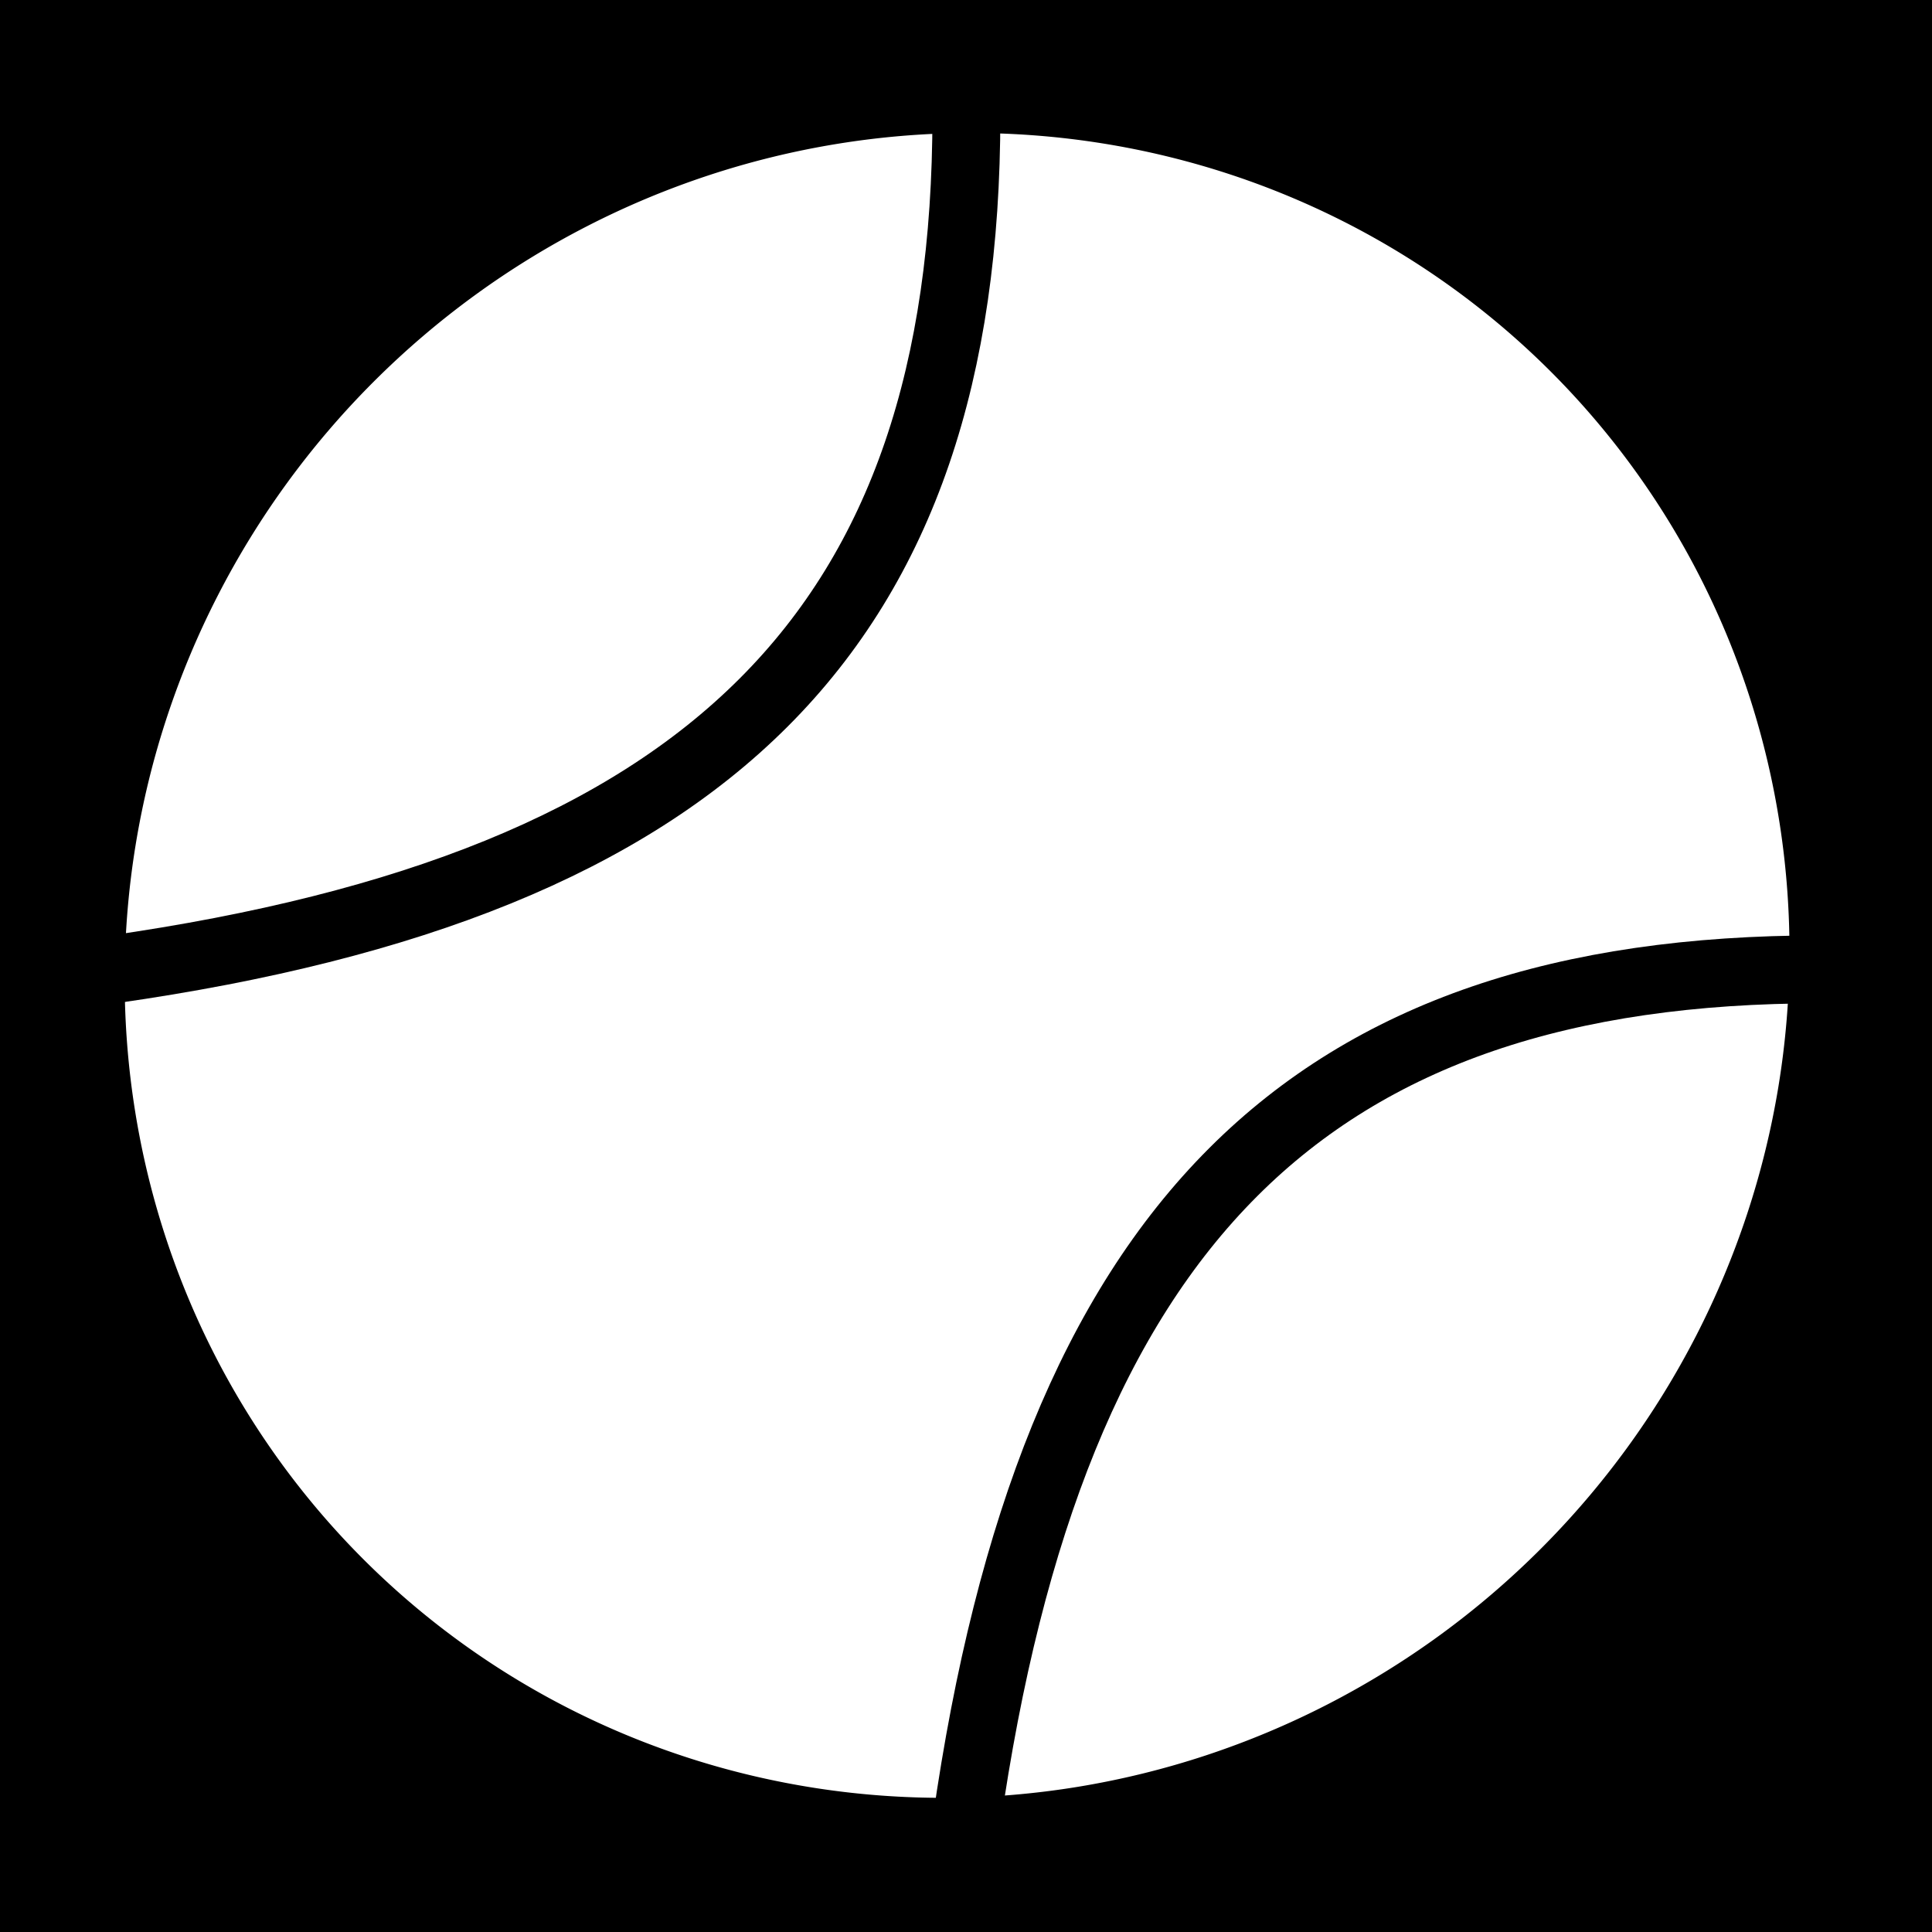 <svg xmlns="http://www.w3.org/2000/svg" viewBox="0 0 512 512"><path d="m0,0h512v512h-512z"/>
<g stroke="#000" stroke-linejoin="round">
<g transform="matrix(18.689 0 0 18.689 -4317.563 -40153.249)">
<path fill="#fff" stroke-width="16.229" d="m480,256a192,224 0 1,1 -384,0 192,224 0 1,1 384,0z" transform="matrix(.045 .045 -.039 .039 241.617 2139.242)"/>
</g>
<g fill="none" stroke-width=".963" transform="matrix(18.689 0 0 18.689 -4317.563 -40153.249)">
<path d="m244.725,2150.135c0,7.265-3.632,10.897-12.108,12.108"/>
<path d="m256.833,2162.242c-7.265,0-10.897,3.632-12.108,12.108"/>
</g>
</g>
</svg>
